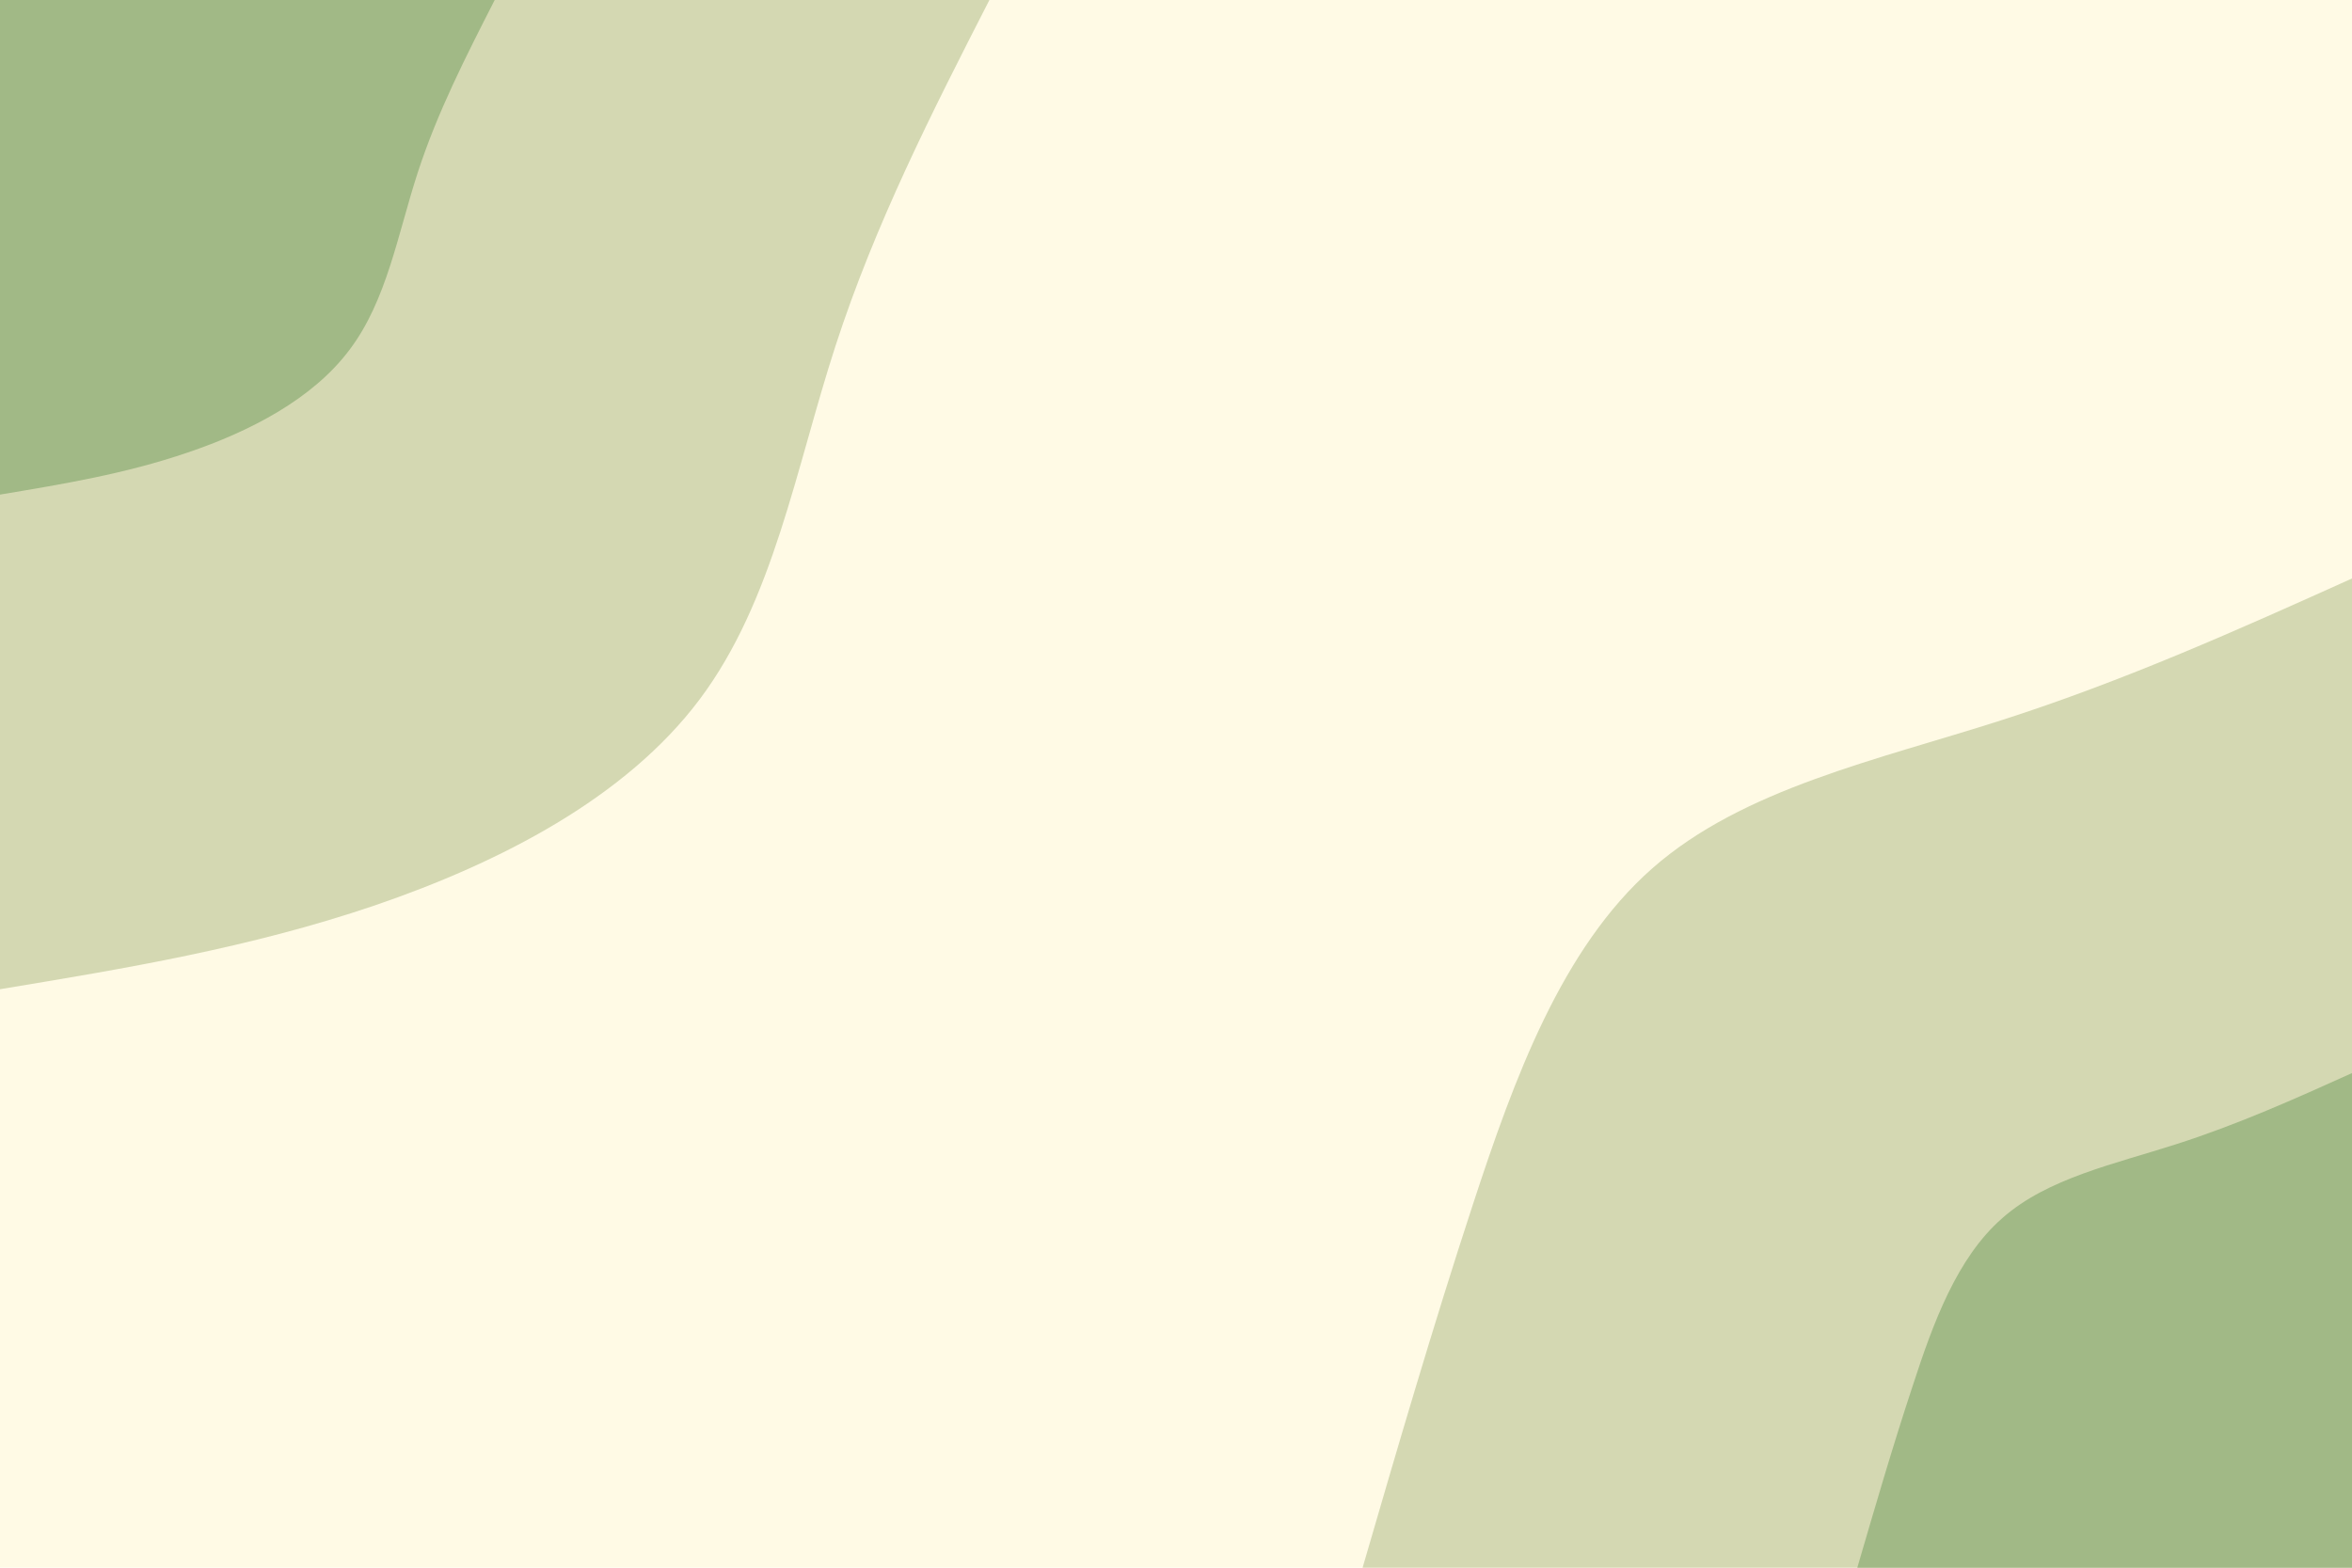 <svg id="visual" viewBox="0 0 900 600" width="900" height="600" xmlns="http://www.w3.org/2000/svg" xmlns:xlink="http://www.w3.org/1999/xlink" version="1.1"><rect x="0" y="0" width="900" height="600" fill="#FFFAE5"></rect><defs><linearGradient id="grad1_0" x1="33.3%" y1="100%" x2="100%" y2="0%"><stop offset="20%" stop-color="#a1b986" stop-opacity="1"></stop><stop offset="80%" stop-color="#a1b986" stop-opacity="1"></stop></linearGradient></defs><defs><linearGradient id="grad1_1" x1="33.3%" y1="100%" x2="100%" y2="0%"><stop offset="20%" stop-color="#a1b986" stop-opacity="1"></stop><stop offset="80%" stop-color="#fffae5" stop-opacity="1"></stop></linearGradient></defs><defs><linearGradient id="grad2_0" x1="0%" y1="100%" x2="66.7%" y2="0%"><stop offset="20%" stop-color="#a1b986" stop-opacity="1"></stop><stop offset="80%" stop-color="#a1b986" stop-opacity="1"></stop></linearGradient></defs><defs><linearGradient id="grad2_1" x1="0%" y1="100%" x2="66.7%" y2="0%"><stop offset="20%" stop-color="#fffae5" stop-opacity="1"></stop><stop offset="80%" stop-color="#a1b986" stop-opacity="1"></stop></linearGradient></defs><g transform="translate(900, 600)"><path d="M-378.6 0C-365.3 -45.7 -352 -91.4 -336.3 -139.3C-320.6 -187.2 -302.4 -237.2 -267.7 -267.7C-233 -298.2 -181.7 -309.1 -134.3 -324.3C-86.9 -339.5 -43.5 -359 0 -378.6L0 0Z" fill="#d4d8b2"></path><path d="M-189.3 0C-182.6 -22.9 -176 -45.7 -168.1 -69.6C-160.3 -93.6 -151.2 -118.6 -133.8 -133.8C-116.5 -149.1 -90.8 -154.5 -67.2 -162.1C-43.5 -169.7 -21.7 -179.5 0 -189.3L0 0Z" fill="#a1b986"></path></g><g transform="translate(0, 0)"><path d="M378.6 0C356.7 42.8 334.9 85.6 319.7 132.4C304.5 179.2 296 230 267.7 267.7C239.4 305.4 191.4 330.1 143.5 346.5C95.6 362.8 47.8 370.7 0 378.6L0 0Z" fill="#d4d8b2"></path><path d="M189.3 0C178.4 21.4 167.4 42.8 159.8 66.2C152.2 89.6 148 115 133.8 133.8C119.7 152.7 95.7 165.1 71.8 173.2C47.8 181.4 23.9 185.3 0 189.3L0 0Z" fill="#a1b986"></path></g></svg>